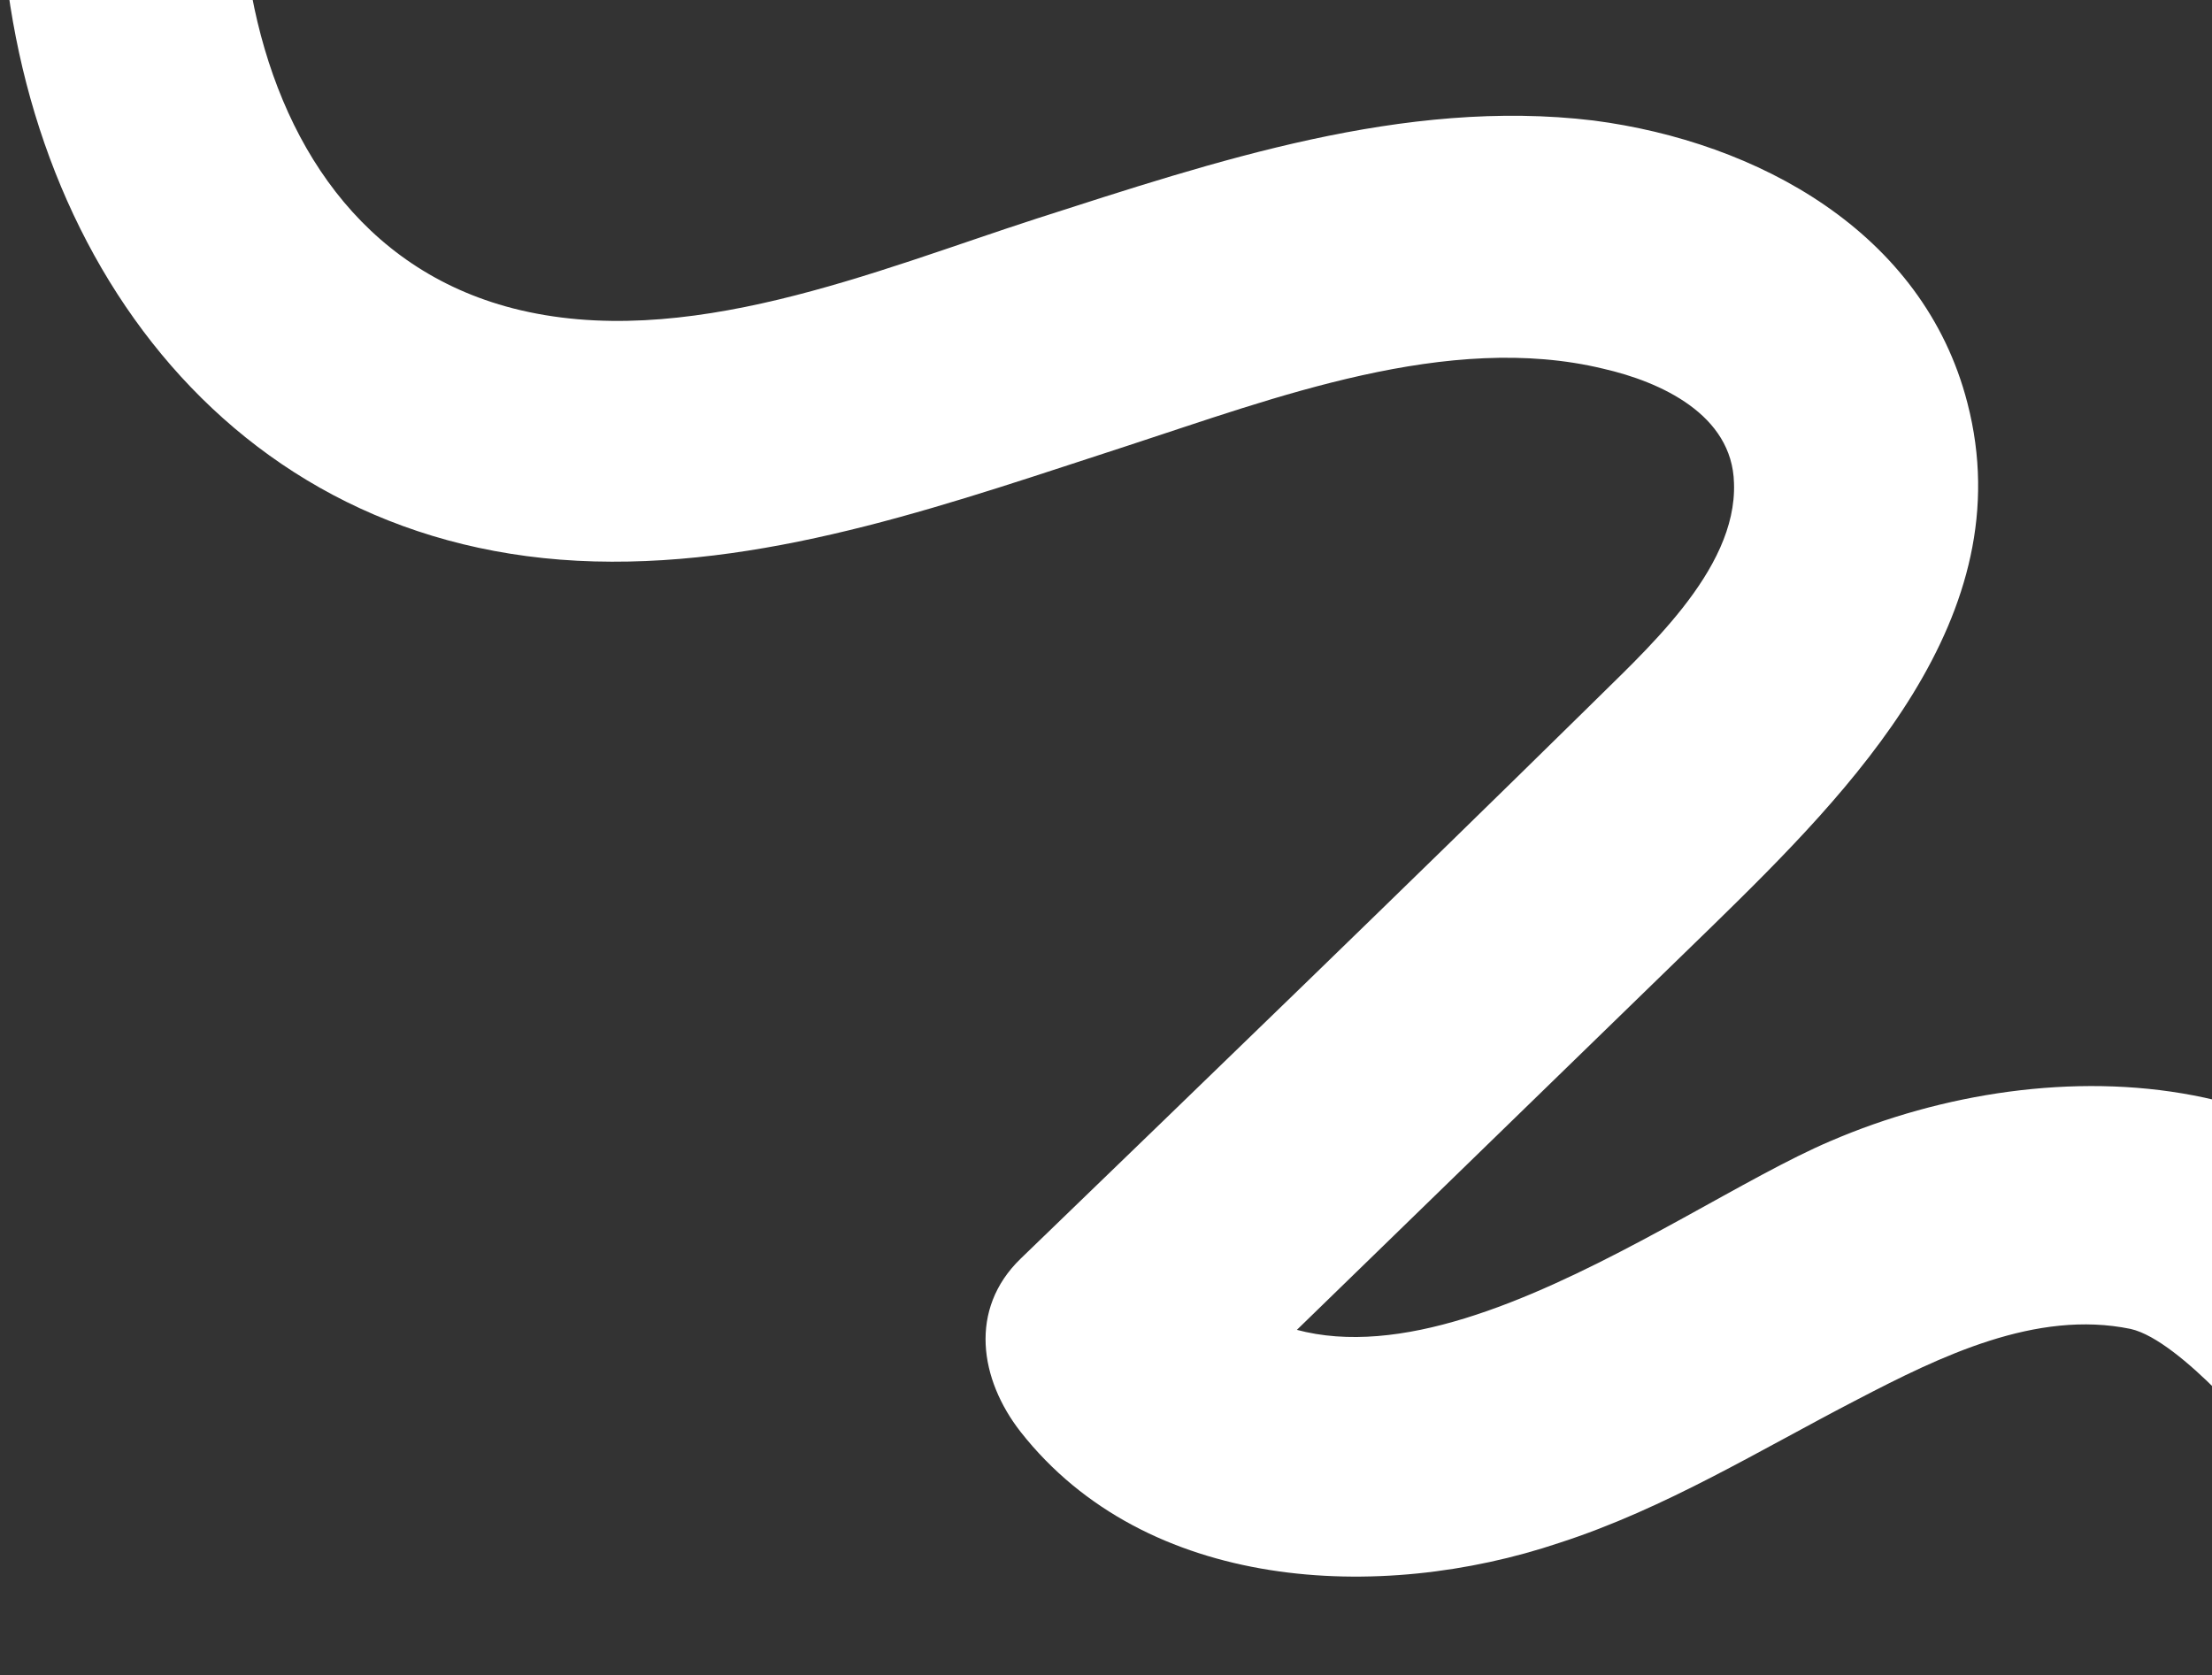 <svg width="206" height="156" viewBox="0 0 206 156" fill="none" xmlns="http://www.w3.org/2000/svg">
<rect x="0" y="0" width="206" height="156" fill="#333333" stroke="none"/>
<path d="M4.434 -200.459C26.783 -177.193 37.425 -142.672 30.584 -110.889C23.134 -76.217 -0.887 -46.563 0.025 -9.914C0.785 22.477 20.854 51.371 55.365 52.283C72.392 52.739 89.116 46.657 105.079 41.486C118.61 37.076 134.877 30.841 149.32 34.339C154.641 35.555 161.331 38.597 161.483 44.984C161.787 53.196 152.969 60.799 147.8 65.97C130.316 83.154 112.681 100.186 95.045 117.218C90.18 121.932 91.244 128.471 95.045 133.337C106.752 148.24 128.492 149.305 145.216 143.678C155.098 140.485 163.915 135.01 173.037 130.296C180.639 126.342 189.609 121.932 198.427 123.757C203.14 124.821 211.045 134.554 211.045 134.554L224.576 155.996C224.576 155.996 236.587 133.946 230.809 121.932C219.711 98.665 191.281 97.296 170.453 106.269C155.098 112.808 125.908 136.227 111.008 117.218C111.008 122.54 111.008 128.015 111.008 133.337C127.124 117.674 143.391 101.859 159.507 86.195C172.429 73.573 188.393 57.454 183.223 37.532C179.119 21.565 163.611 13.201 148.408 11.224C130.772 9.095 113.137 15.026 96.565 20.348C81.514 25.215 63.727 32.818 47.763 28.712C33.624 25.062 26.023 13.201 23.438 -0.486C16.749 -37.439 45.027 -69.982 52.476 -104.654C60.99 -144.649 48.675 -186.925 20.398 -216.427C10.515 -227.224 -5.6 -211.104 4.434 -200.459Z" fill="white"/>
</svg>

